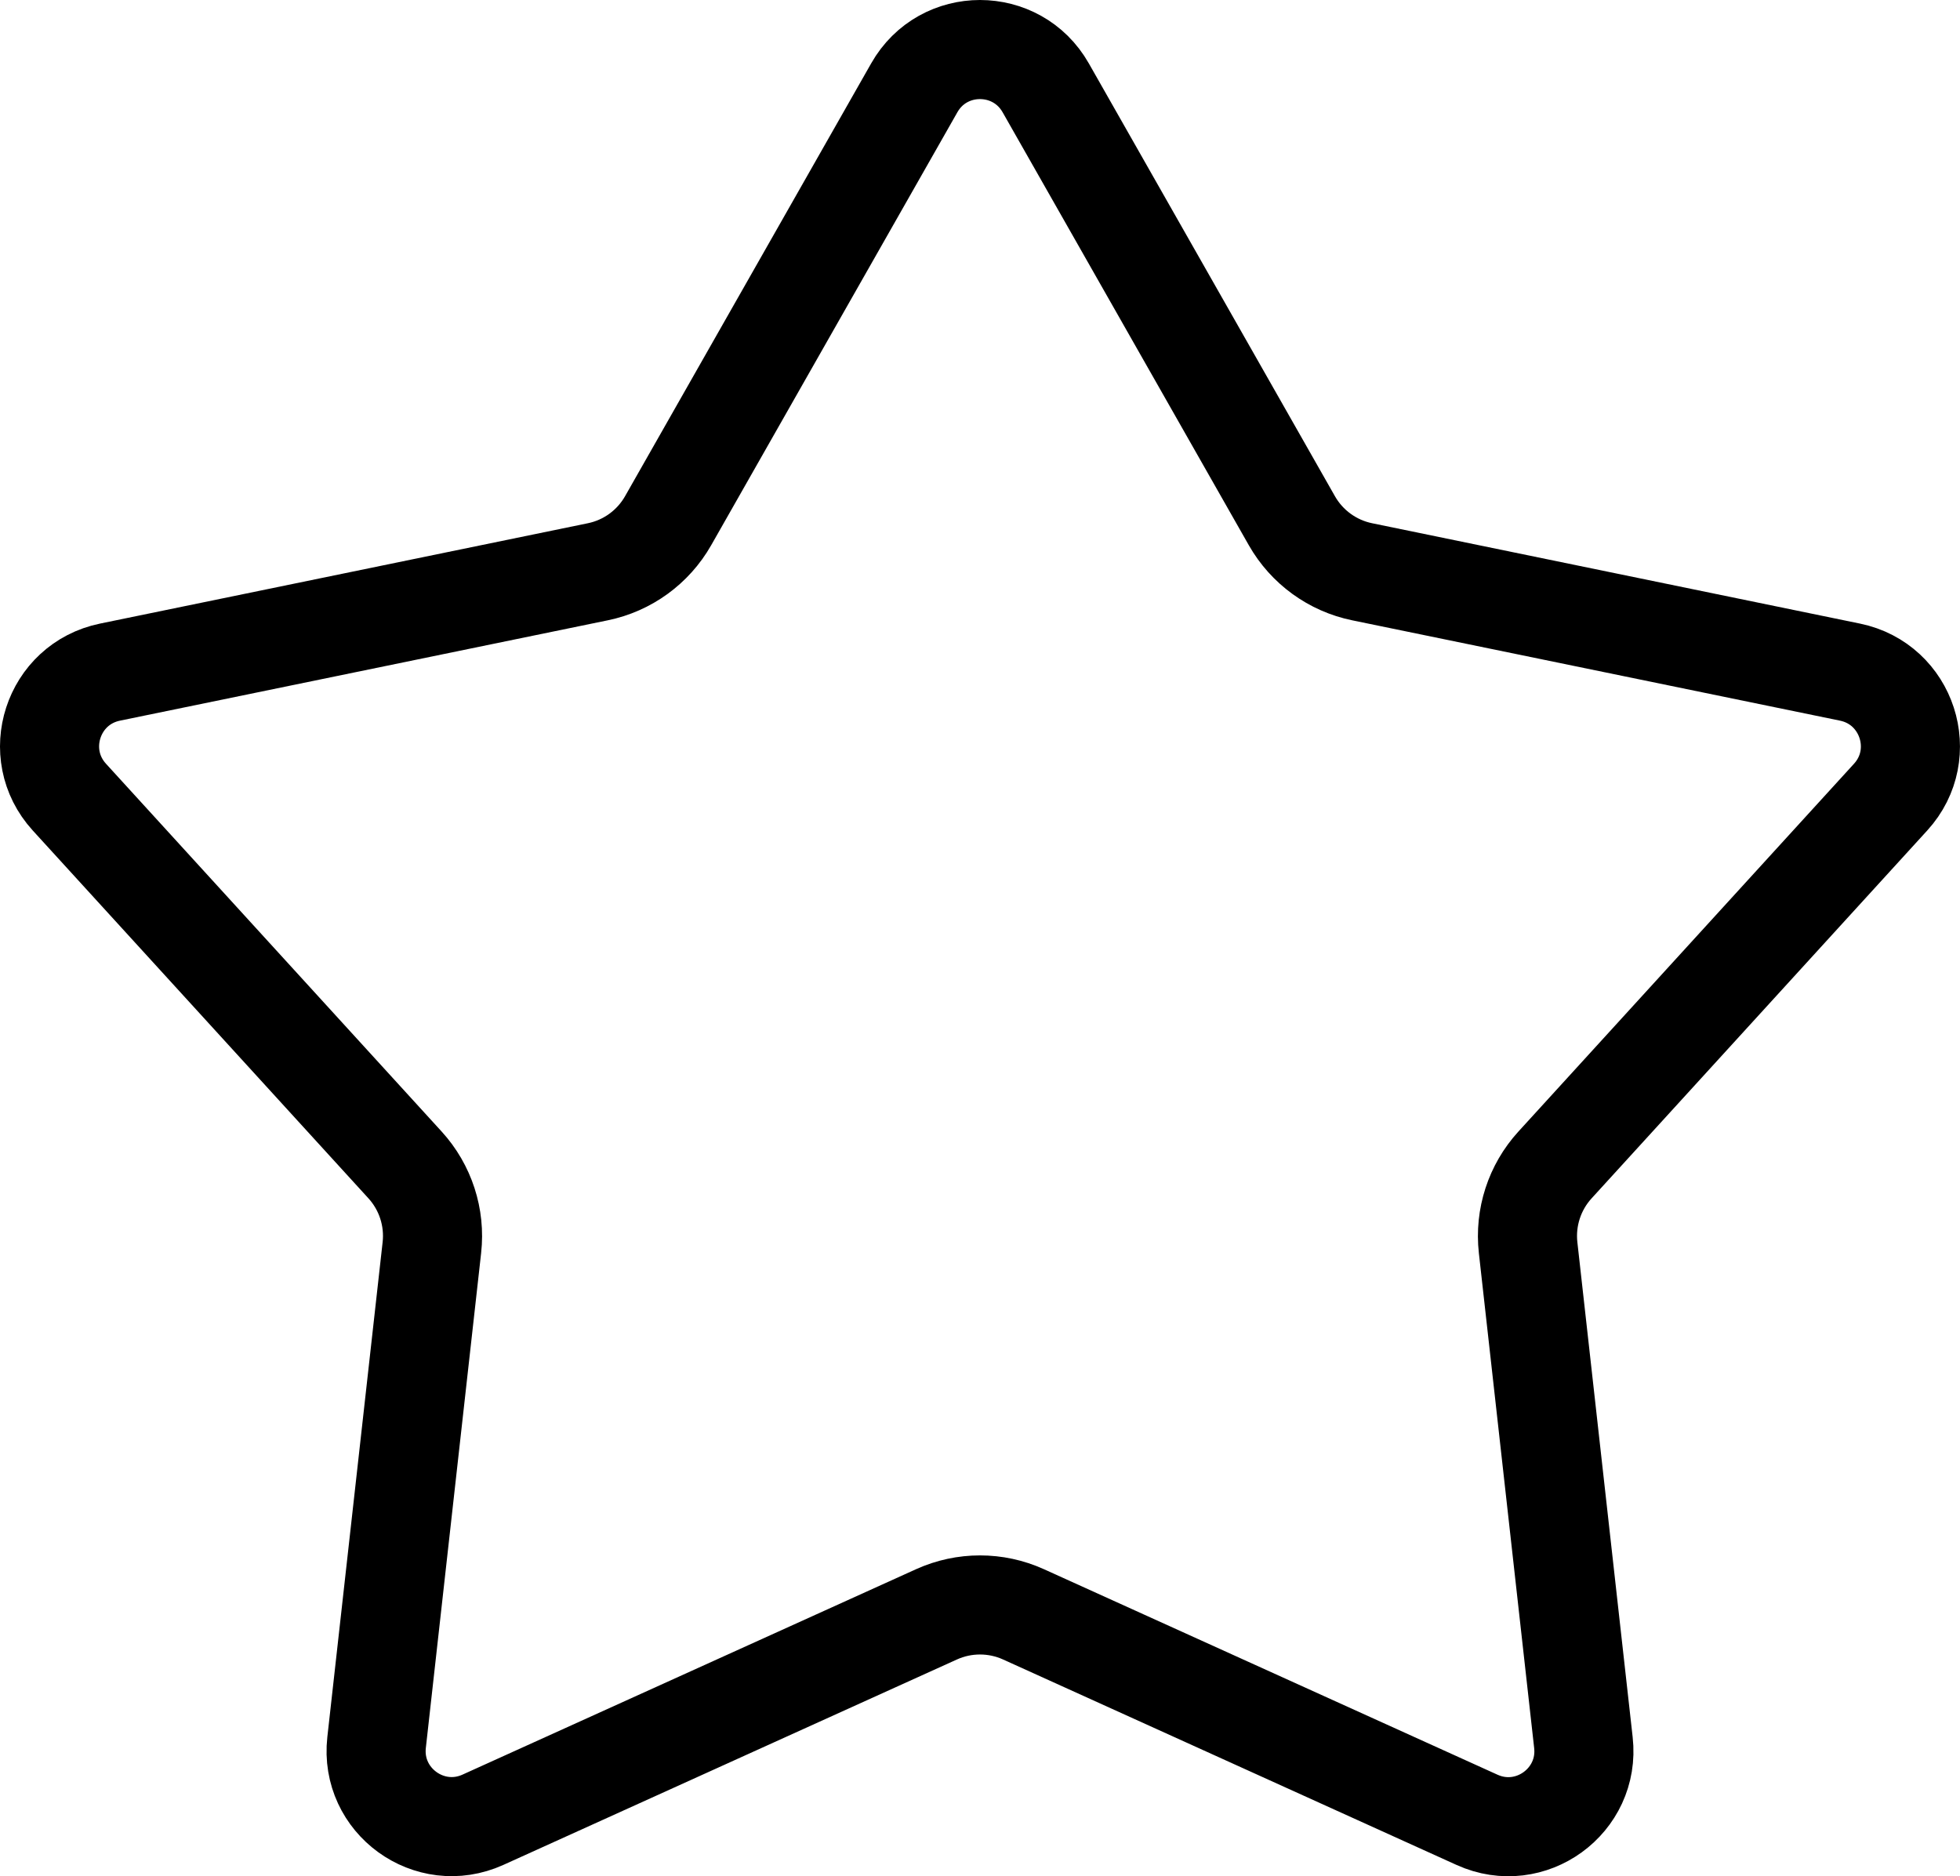 <?xml version="1.0" encoding="iso-8859-1"?>
<!-- Generator: Adobe Illustrator 21.0.0, SVG Export Plug-In . SVG Version: 6.00 Build 0)  -->
<svg version="1.1" xmlns="http://www.w3.org/2000/svg" xmlns:xlink="http://www.w3.org/1999/xlink" x="0px" y="0px"
	 viewBox="0 0 29.667 28.4" style="enable-background:new 0 0 29.667 28.4;" xml:space="preserve">
<g id="Warstwa_4">
	<path style="fill:none;stroke:#000000;stroke-width:1.5;stroke-linecap:round;stroke-linejoin:round;stroke-miterlimit:10;" d="
		M15.828,1.329l3.726,6.553c0.227,0.399,0.615,0.681,1.064,0.773l7.384,1.519c0.869,0.179,1.213,1.237,0.615,1.892l-5.081,5.569
		c-0.309,0.339-0.457,0.795-0.406,1.251l0.837,7.492c0.099,0.882-0.801,1.536-1.61,1.169l-6.866-3.111
		c-0.418-0.189-0.897-0.189-1.315,0L7.31,27.546c-0.809,0.366-1.708-0.287-1.61-1.169l0.837-7.492
		c0.051-0.456-0.097-0.912-0.406-1.251L1.05,12.066c-0.598-0.656-0.255-1.713,0.615-1.892l7.384-1.519
		c0.449-0.092,0.837-0.374,1.064-0.773l3.726-6.553C14.277,0.557,15.389,0.557,15.828,1.329z"/>
</g>
<g id="Warstwa_1">
</g>
</svg>
